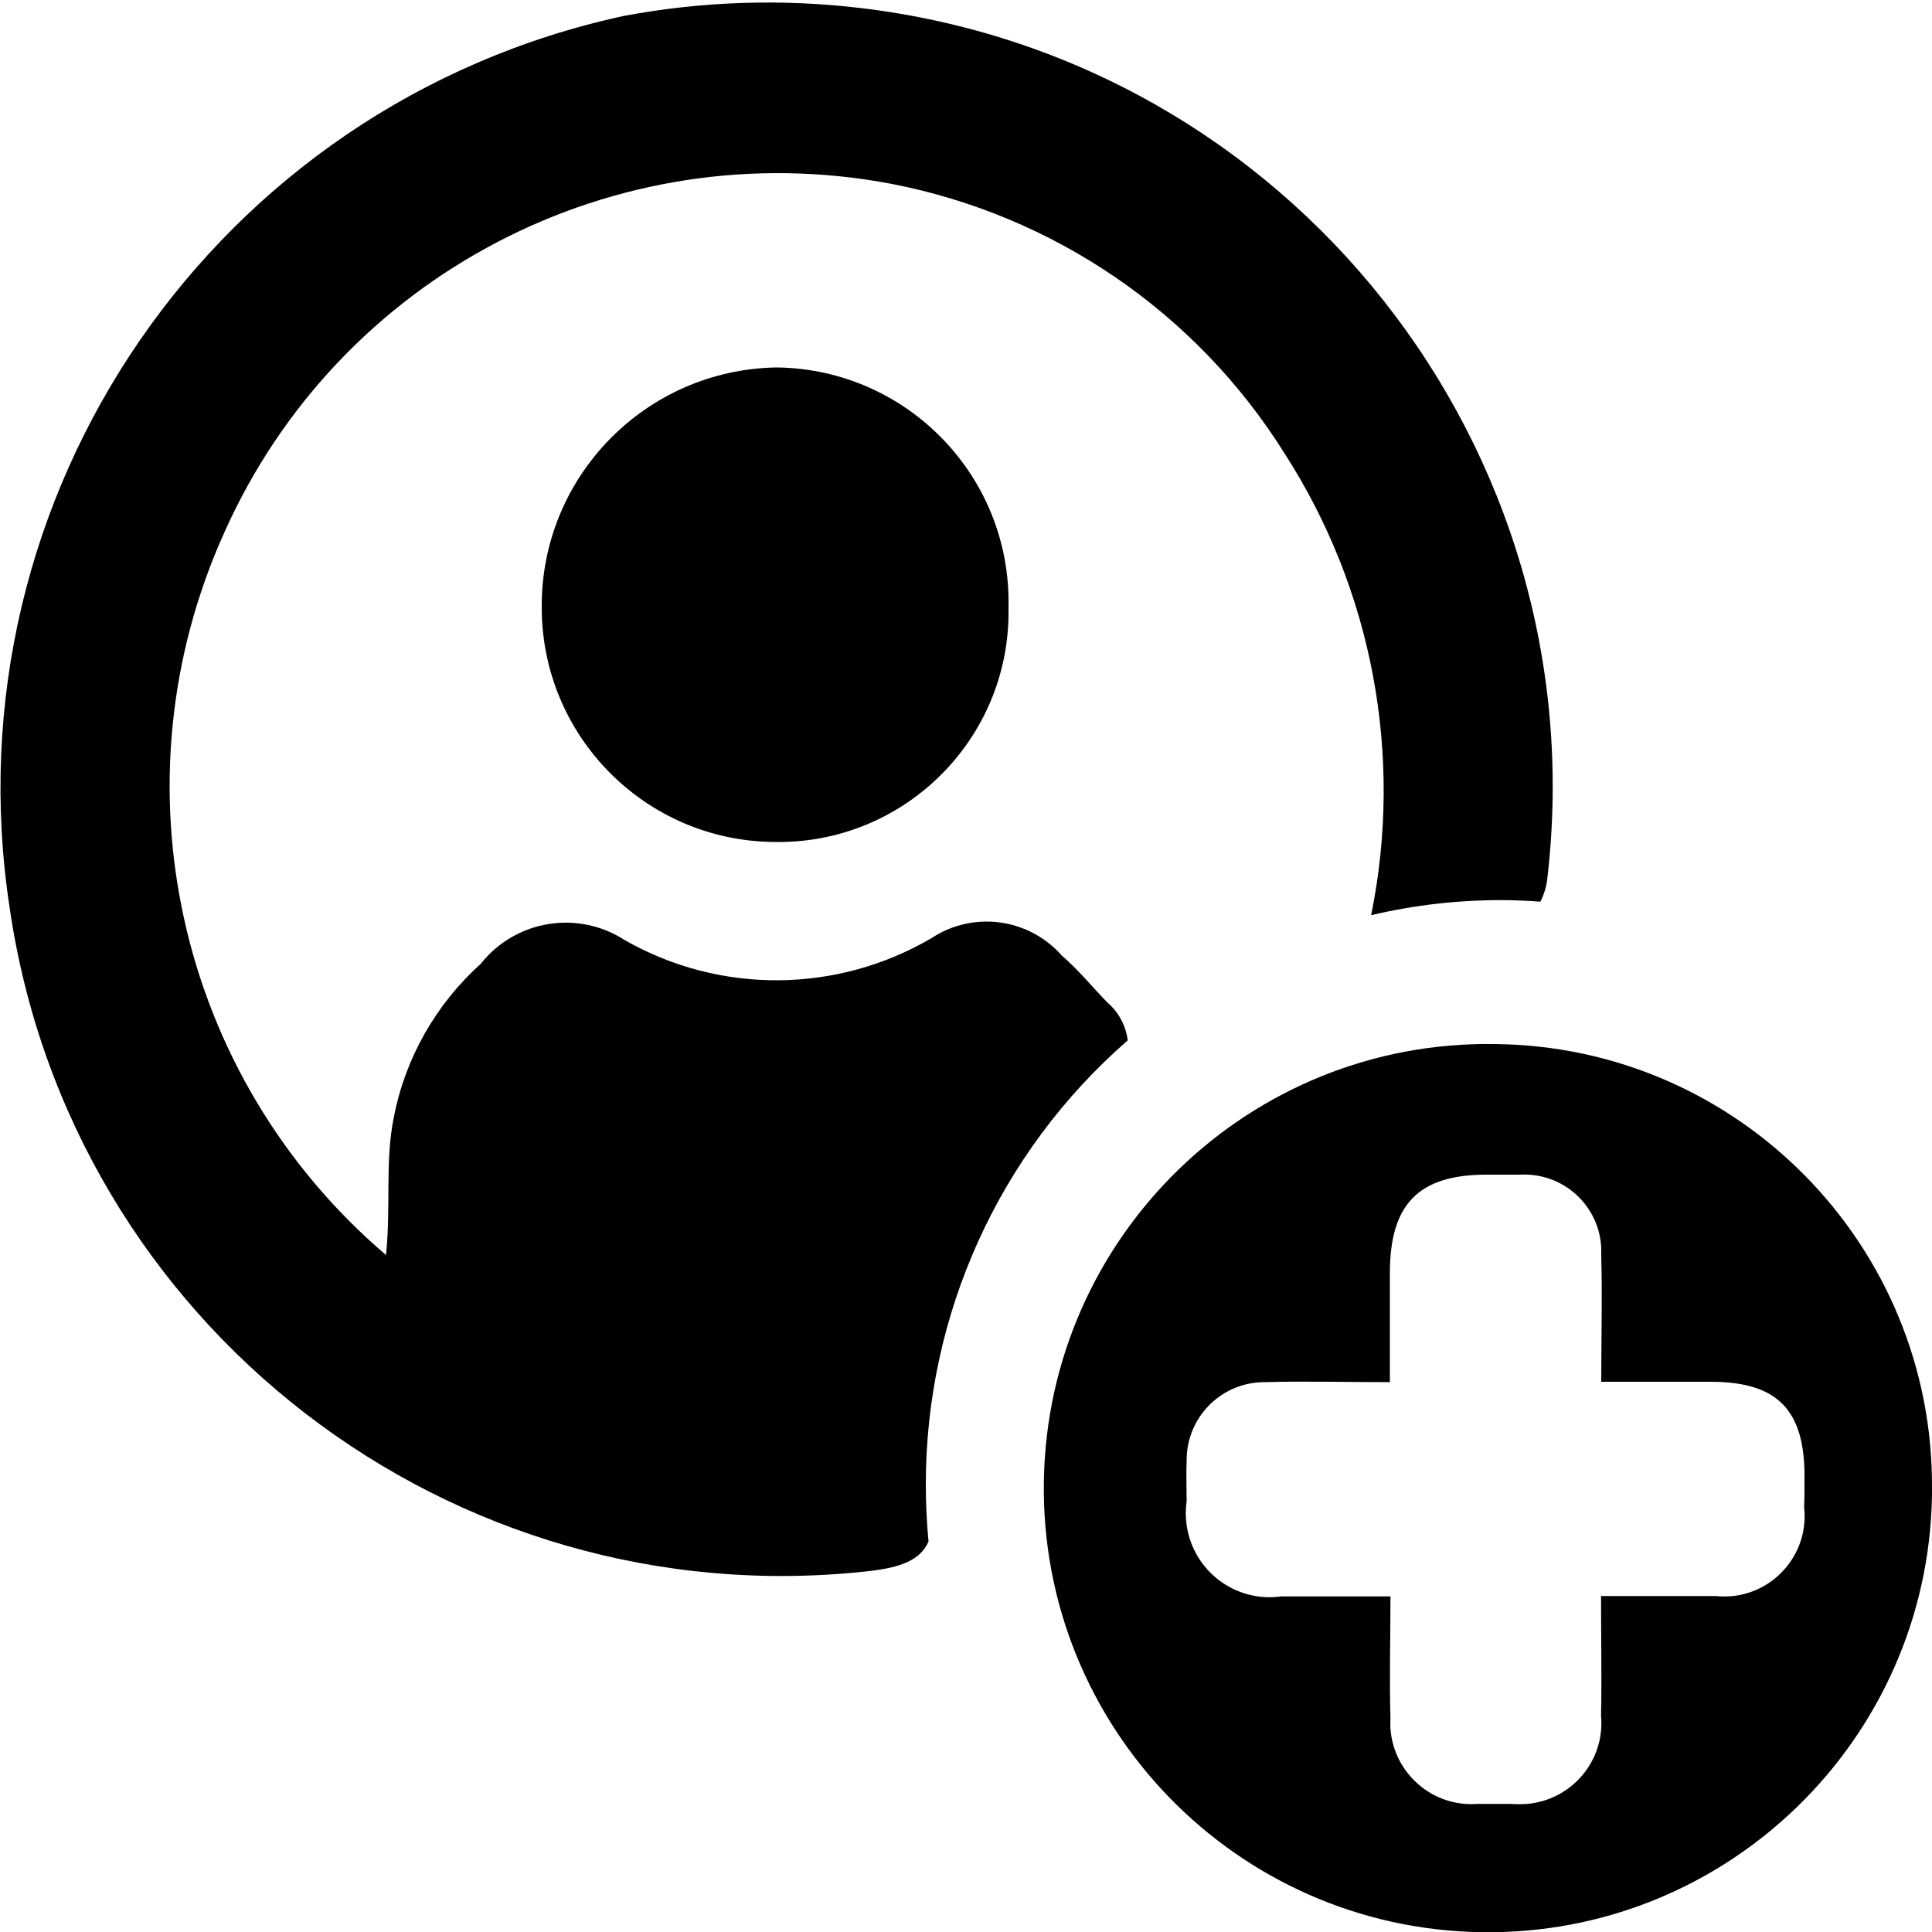 <?xml version="1.0" encoding="UTF-8"?>
<svg id="Capa_1" xmlns="http://www.w3.org/2000/svg" xmlns:xlink="http://www.w3.org/1999/xlink" viewBox="0 0 100 100">
  <defs>
    <style>
      .cls-1 {
        fill: currentColor;
      }

      .cls-2 {
        fill: currentColor;
      }

      .cls-3 {
        clip-path: url(#clippath);
      }
    </style>
    <clipPath id="clippath">
      <rect class="cls-1" width="100" height="100"/>
    </clipPath>
  </defs>
  <g class="cls-3">
    <g id="Grupo_35377">
      <path id="Trazado_19292" class="cls-2" d="M28.04,31.44c0,6.66,5.36,12.08,12.02,12.14,6.57.13,12.01-5.09,12.14-11.66,0-.18,0-.35,0-.53.13-6.71-5.21-12.24-11.91-12.37-.05,0-.1,0-.15,0-6.76.14-12.15,5.68-12.1,12.43" />
      <path id="Trazado_19293" class="cls-2" d="M58.37,53.84c-.1-.76-.47-1.45-1.05-1.95-.79-.81-1.51-1.7-2.36-2.43-1.71-1.94-4.59-2.33-6.75-.9-4.9,2.87-10.96,2.91-15.89.09-2.42-1.56-5.64-1.03-7.43,1.23-2.33,2.1-3.92,4.89-4.51,7.97-.46,2.27-.14,4.55-.4,7.11-10.81-9.22-14.22-24.47-8.36-37.42C17.55,14.27,31.82,6.81,46.11,9.51c8.42,1.62,15.8,6.66,20.36,13.93,4.57,7.08,6.18,15.67,4.5,23.93,2.2-.52,4.45-.78,6.71-.78.69,0,1.37.03,2.05.08.19-.38.32-.79.36-1.21C82.69,23.19,66.76,3.02,44.49.41c-4.06-.48-8.16-.34-12.18.41C11.17,5.38-2.77,25.61.5,46.99c3.14,21.57,22.82,36.75,44.48,34.33,1.67-.19,2.66-.58,3.08-1.53-.09-.96-.14-1.92-.14-2.9-.02-8.83,3.79-17.24,10.45-23.04" />
      <path id="Trazado_19294" class="cls-2" d="M77.37,54.04c-12.69-.2-23.14,9.94-23.34,22.63-.2,12.69,9.94,23.14,22.63,23.34,12.69.2,23.14-9.94,23.34-22.63,0-.11,0-.21,0-.32.09-12.6-10.03-22.9-22.63-23.02M93.38,78.01c.26,2.28-1.39,4.34-3.67,4.6-.3.03-.61.03-.91,0h-5.93c0,2.22.04,4.21,0,6.2.21,2.31-1.5,4.35-3.82,4.56-.28.02-.55.02-.83,0h-1.76c-2.31.17-4.32-1.58-4.49-3.89-.01-.18-.01-.36,0-.54-.06-2.03,0-4.07,0-6.31h-5.66c-2.37.33-4.55-1.32-4.89-3.69-.06-.41-.06-.83,0-1.24,0-.71-.03-1.4,0-2.09-.02-2.23,1.77-4.05,3.99-4.07.01,0,.03,0,.04,0,2.09-.06,4.19,0,6.49,0v-5.65c0-3.57,1.49-5.09,5-5.09h1.76c2.2-.11,4.07,1.58,4.18,3.78,0,.15,0,.29,0,.44.06,2.09,0,4.17,0,6.5h5.66c3.48,0,4.9,1.47,4.86,5.02,0,.5,0,1-.02,1.5"/>
    </g>
  </g>
</svg>
